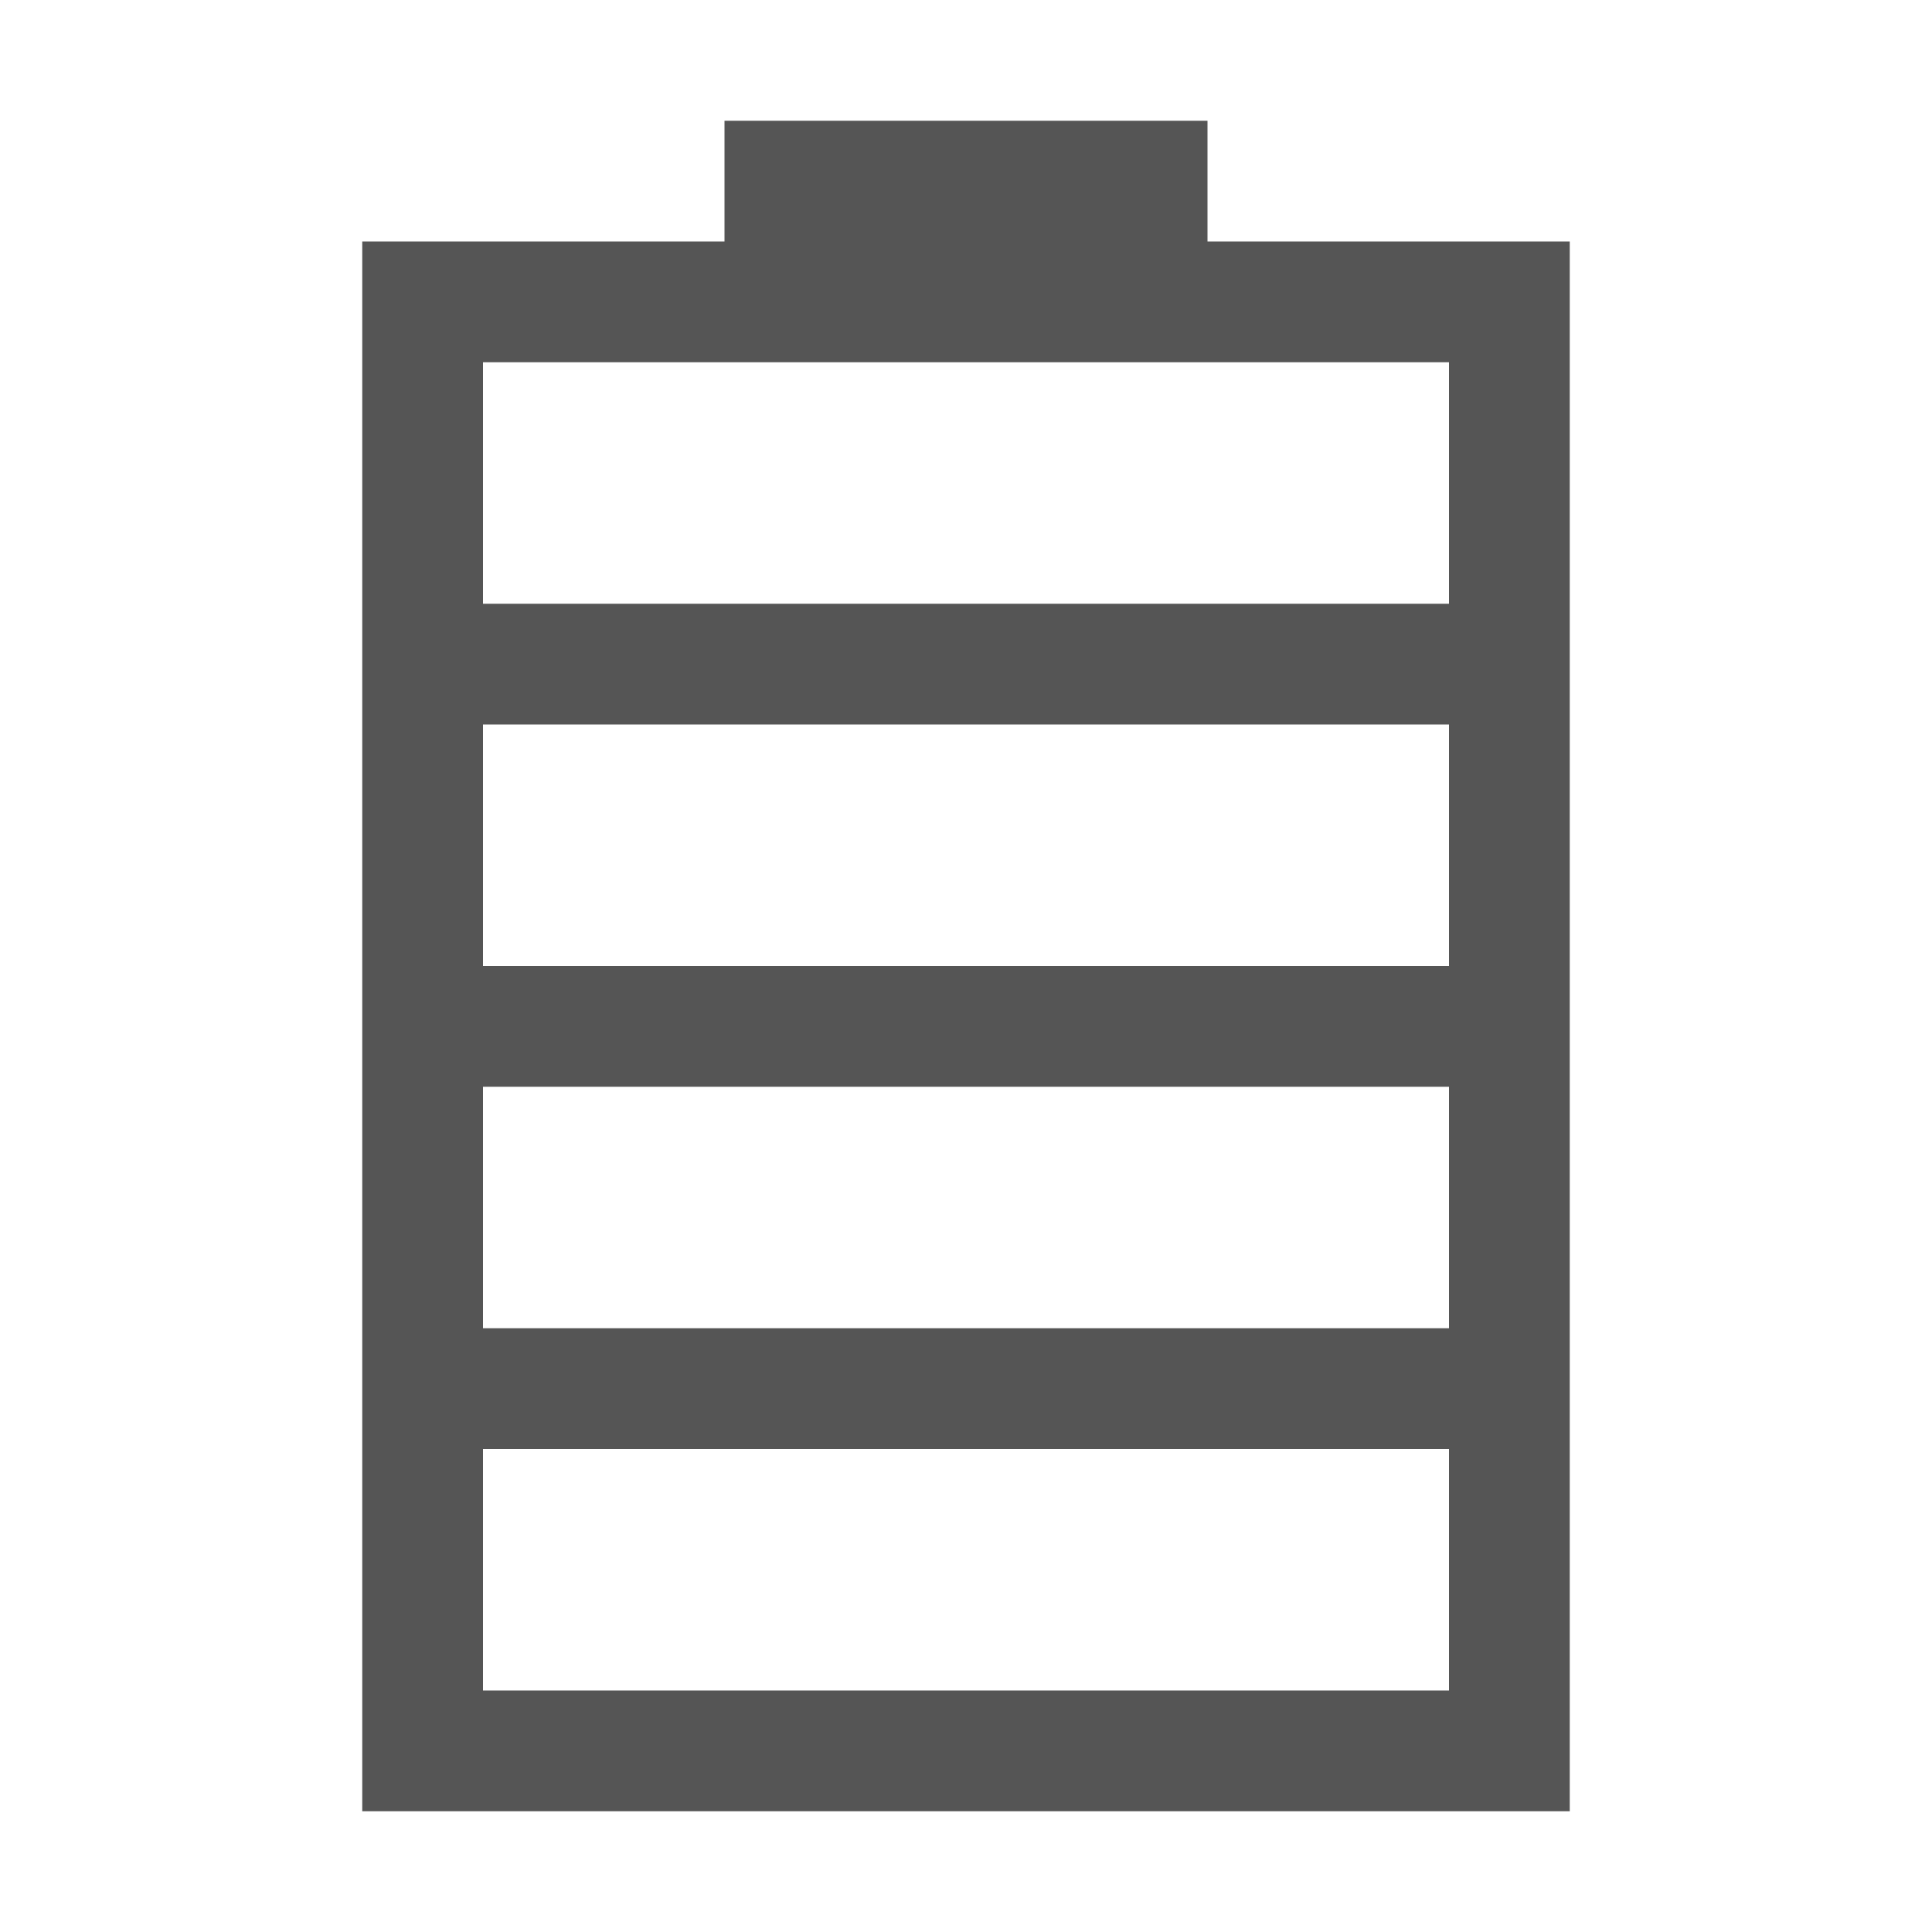 <?xml version="1.0" encoding="UTF-8" standalone="no"?>
<!-- Created with Inkscape (http://www.inkscape.org/) -->
<svg height="16" id="svg3487" inkscape:version="0.91 r13725" sodipodi:docname="battery-100.svg" version="1.1" viewbox="0 0 16 16" width="16" xmlns="http://www.w3.org/2000/svg" xmlns:cc="http://creativecommons.org/ns#" xmlns:dc="http://purl.org/dc/elements/1.1/" xmlns:inkscape="http://www.inkscape.org/namespaces/inkscape" xmlns:rdf="http://www.w3.org/1999/02/22-rdf-syntax-ns#" xmlns:sodipodi="http://sodipodi.sourceforge.net/DTD/sodipodi-0.dtd" xmlns:svg="http://www.w3.org/2000/svg">
 <defs id="defs3489">
  <style id="current-color-scheme" type="text/css">
   .ColorScheme-Text { color:#555555; }
  </style>
 </defs>
 <sodipodi:namedview bordercolor="#666666" borderopacity="1.0" id="base" inkscape:current-layer="layer1" inkscape:cx="20.364185" inkscape:cy="1.6980215" inkscape:document-units="px" inkscape:pageopacity="0.0" inkscape:pageshadow="2" inkscape:window-height="846" inkscape:window-maximized="1" inkscape:window-width="1548" inkscape:window-x="52" inkscape:window-y="30" inkscape:zoom="18.55" pagecolor="#ffffff" showgrid="false" units="px">
 </sodipodi:namedview>
 <g id="layer1" inkscape:groupmode="layer" inkscape:label="Layer 1" transform="translate(0,-1036.362)">
  <path class="ColorScheme-Text" d="M 6 1 L 6 2 L 3 2 L 3 15 L 13 15 L 13 2 L 10 2 L 10 1 L 6 1 z M 4 3 L 12 3 L 12 5 L 4 5 L 4 3 z M 4 6 L 12 6 L 12 8 L 4 8 L 4 6 z M 4 9 L 12 9 L 12 11 L 4 11 L 4 9 z M 4 12 L 12 12 L 12 14 L 4 14 L 4 12 z " id="path3553" style="fill:currentColor" transform="translate(0,1036.362)">
  </path>
 </g>
</svg>
